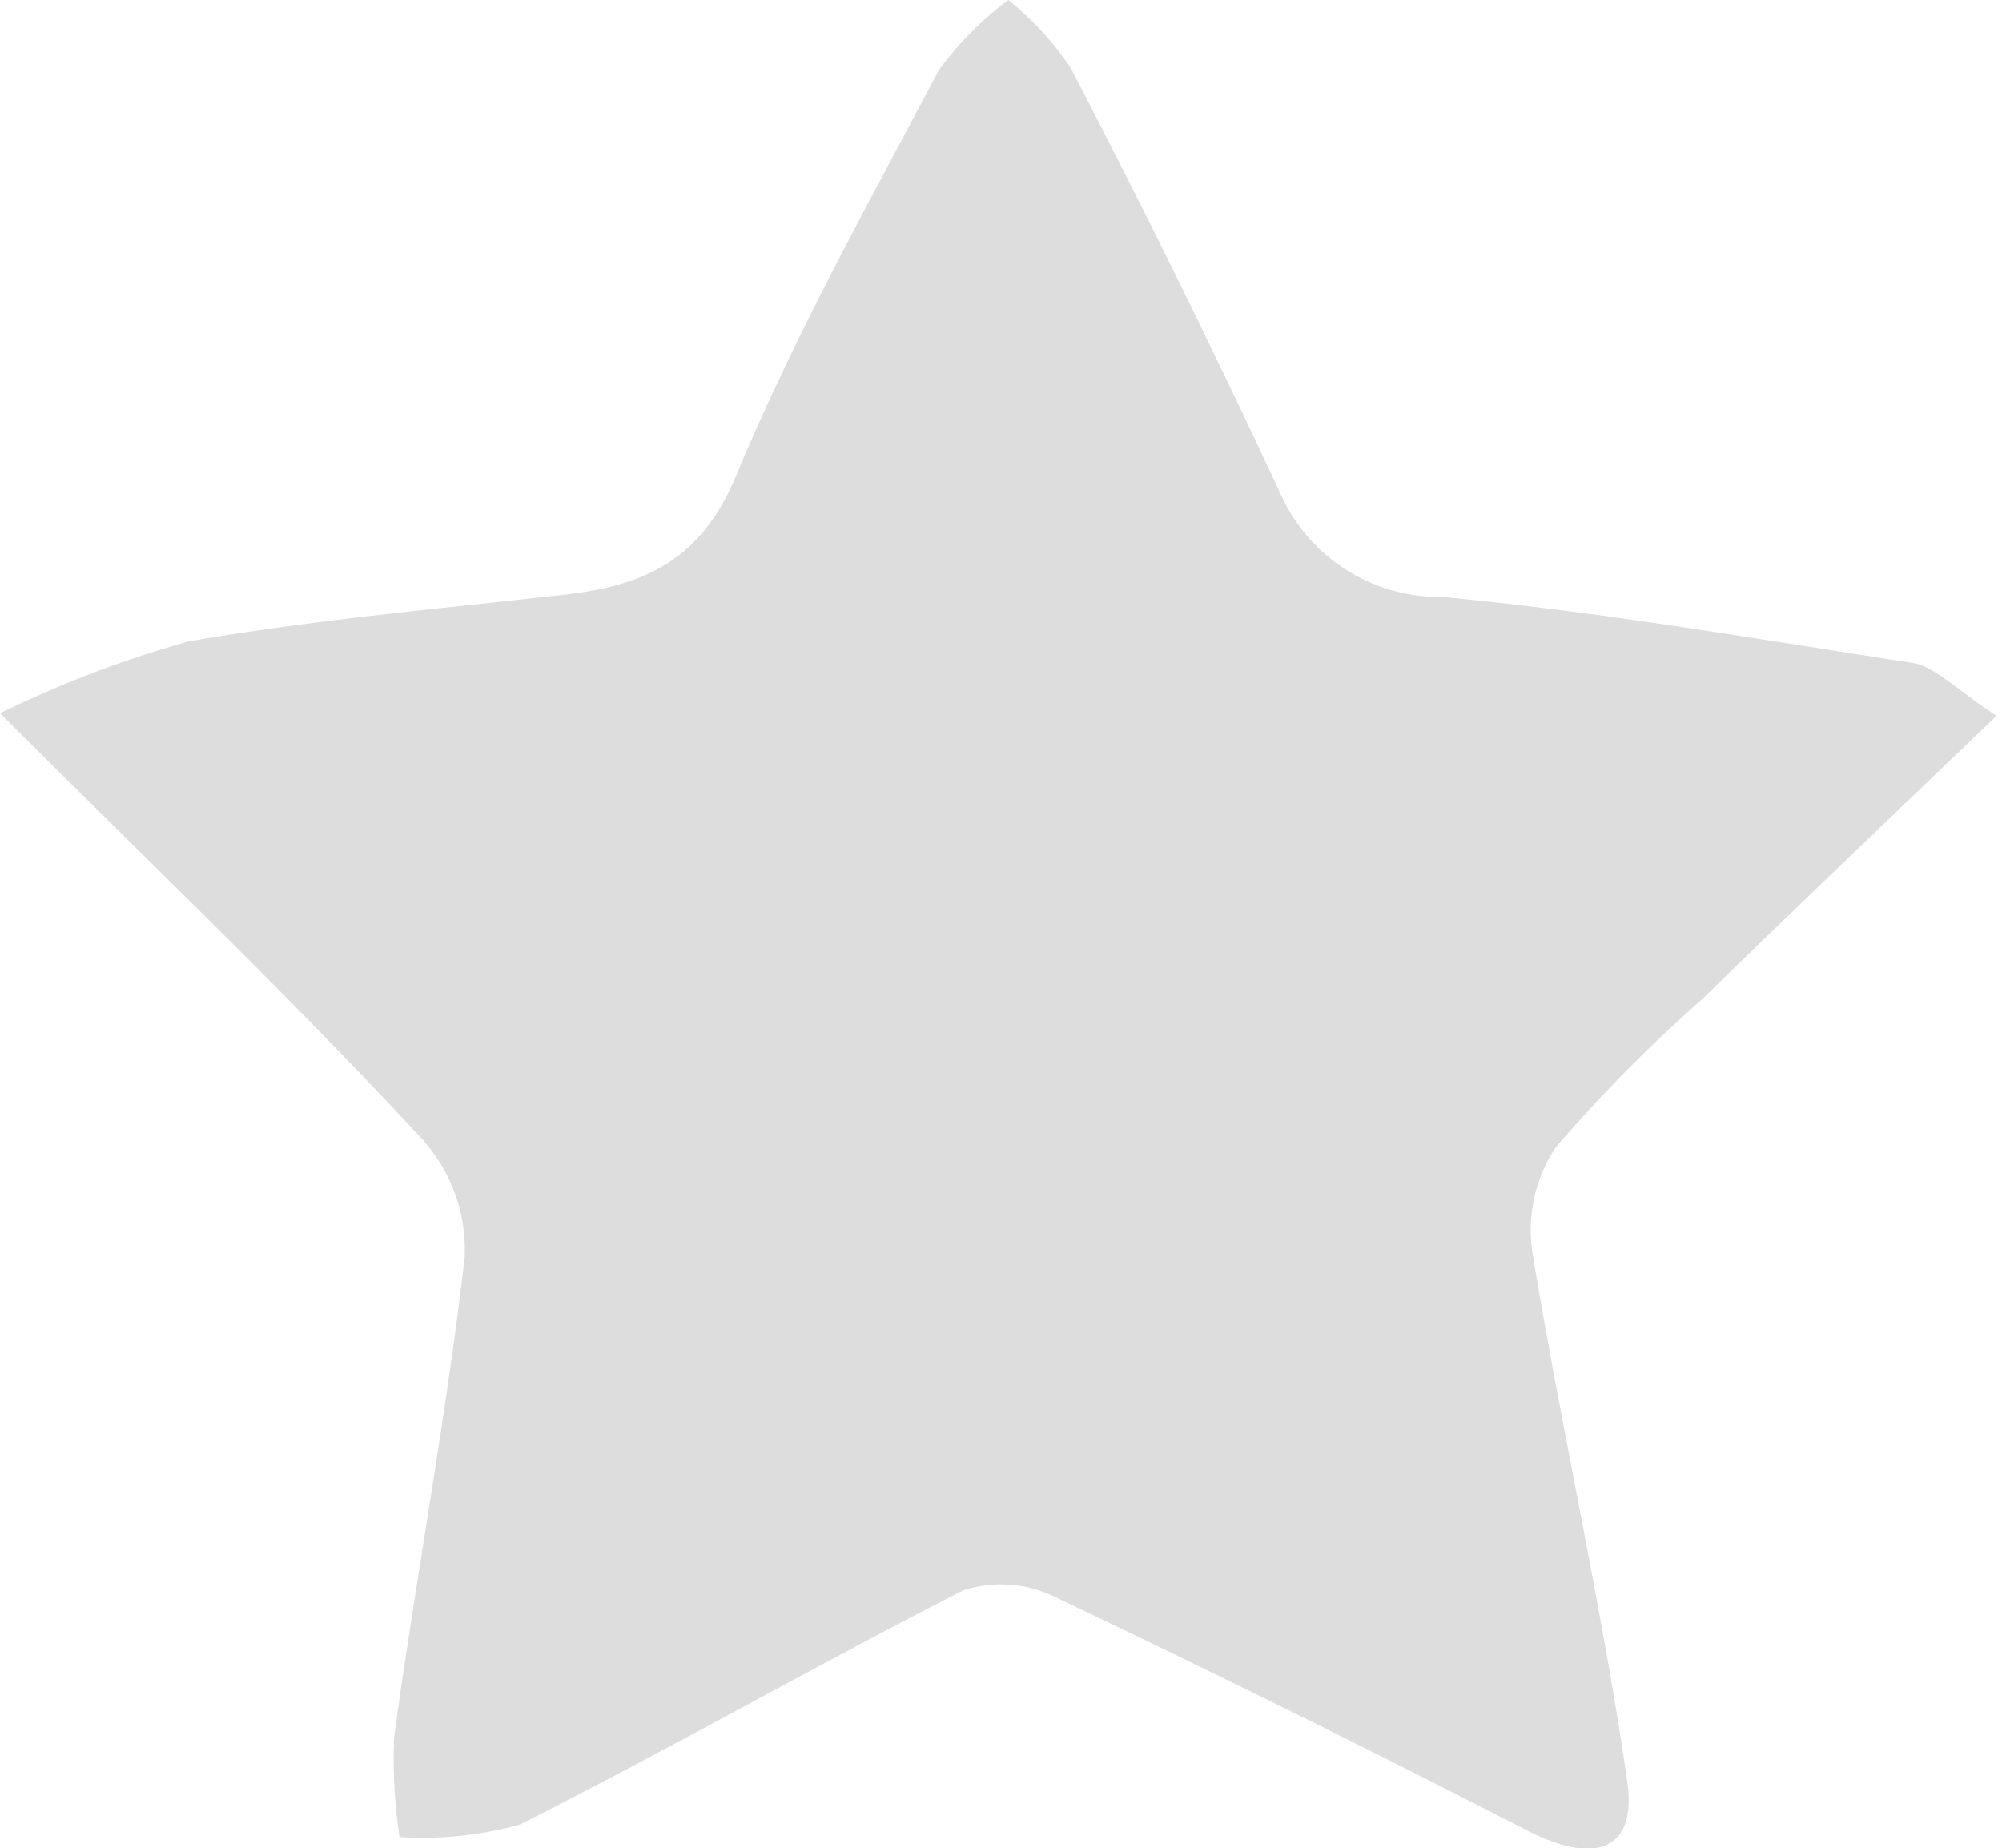 <svg id="Layer_1" data-name="Layer 1" xmlns="http://www.w3.org/2000/svg" width="47.65" height="44" viewBox="0 0 47.65 44">
  <defs>
    <style>
      .cls-1 {
        fill: #ddd;
      }
    </style>
  </defs>
  <title>star</title>
  <path class="cls-1" d="M1,17.55a26.41,26.41,0,0,1,4.48-1.71c3-.52,6-.78,8.92-1.11,1.89-.21,3.26-.79,4.11-2.81,1.38-3.32,3.15-6.49,4.83-9.67A7.82,7.82,0,0,1,25,.57a7.33,7.33,0,0,1,1.48,1.61q2.6,5,5,10.15a4.15,4.15,0,0,0,3.85,2.45c3.75.35,7.47,1,11.19,1.57.52.08,1,.6,2,1.26-2.48,2.38-4.76,4.55-7,6.74a35.69,35.69,0,0,0-3.49,3.53,3.56,3.56,0,0,0-.56,2.49c.69,4.2,1.65,8.4,2.26,12.6.25,1.75-.88,1.94-2.35,1.19q-5.58-2.87-11.26-5.57a2.9,2.9,0,0,0-2.2-.16C20.43,40.21,16.95,42.2,13.38,44a8.61,8.61,0,0,1-2.87.3,12.46,12.46,0,0,1-.13-2.37c.52-3.82,1.24-7.61,1.68-11.44a3.93,3.93,0,0,0-1-2.79C8,24.39,4.71,21.25,1,17.55Z" transform="translate(-1 -0.57)"/>
</svg>
